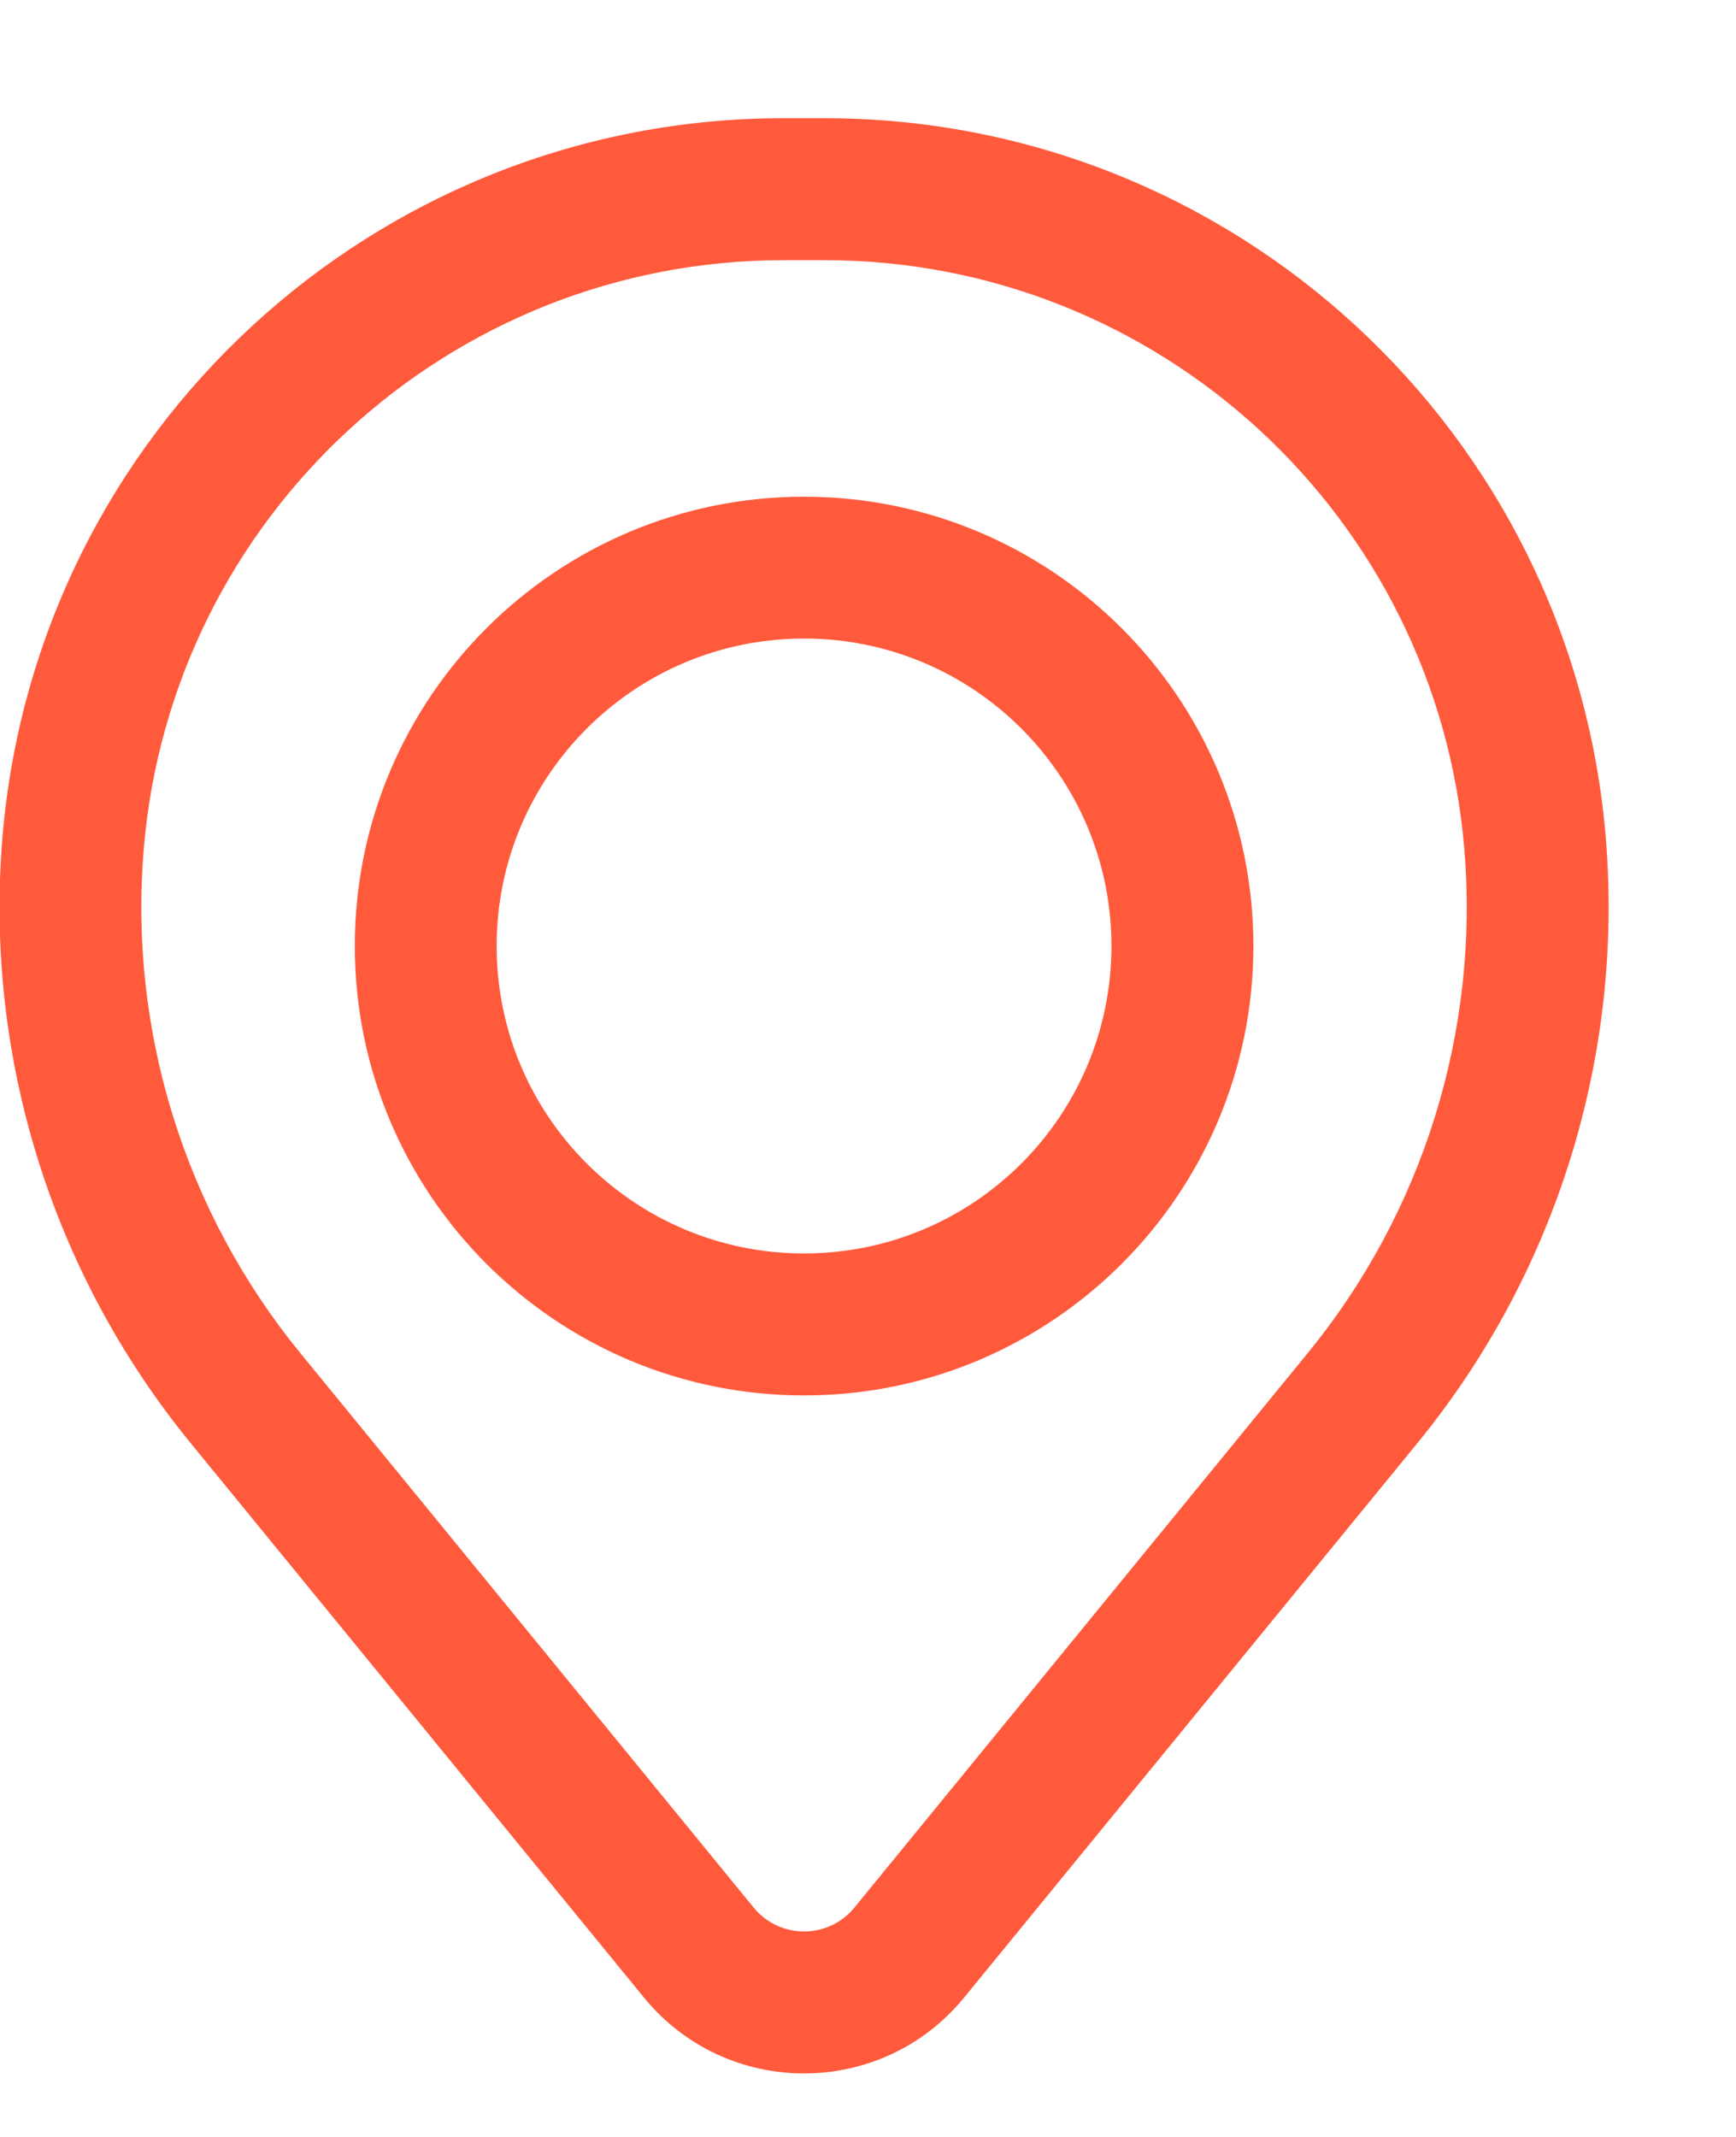 <svg width="13" height="16" viewBox="0 0 13 16" fill="none" xmlns="http://www.w3.org/2000/svg">
<path fill-rule="evenodd" clip-rule="evenodd" d="M2.657 7.083C2.657 5.225 4.163 3.719 6.021 3.719C7.879 3.719 9.386 5.225 9.386 7.083C9.386 8.941 7.879 10.448 6.021 10.448C4.163 10.448 2.657 8.941 2.657 7.083ZM6.021 4.781C4.75 4.781 3.719 5.812 3.719 7.083C3.719 8.355 4.75 9.385 6.021 9.385C7.293 9.385 8.323 8.355 8.323 7.083C8.323 5.812 7.293 4.781 6.021 4.781Z" fill="#FF5A3C"/>
<path fill-rule="evenodd" clip-rule="evenodd" d="M0.018 6.273C0.269 3.229 2.813 0.885 5.868 0.885H6.174C9.229 0.885 11.774 3.229 12.025 6.273C12.159 7.909 11.654 9.533 10.615 10.804L7.22 14.956C6.601 15.714 5.442 15.714 4.822 14.956L1.427 10.804C0.388 9.533 -0.117 7.909 0.018 6.273ZM5.868 1.948C3.366 1.948 1.282 3.867 1.076 6.361C0.964 7.722 1.385 9.074 2.249 10.131L5.644 14.283C5.839 14.521 6.203 14.521 6.398 14.283L9.793 10.131C10.658 9.074 11.078 7.722 10.966 6.361C10.76 3.867 8.676 1.948 6.174 1.948H5.868Z" fill="#FF5A3C"/>
</svg>
